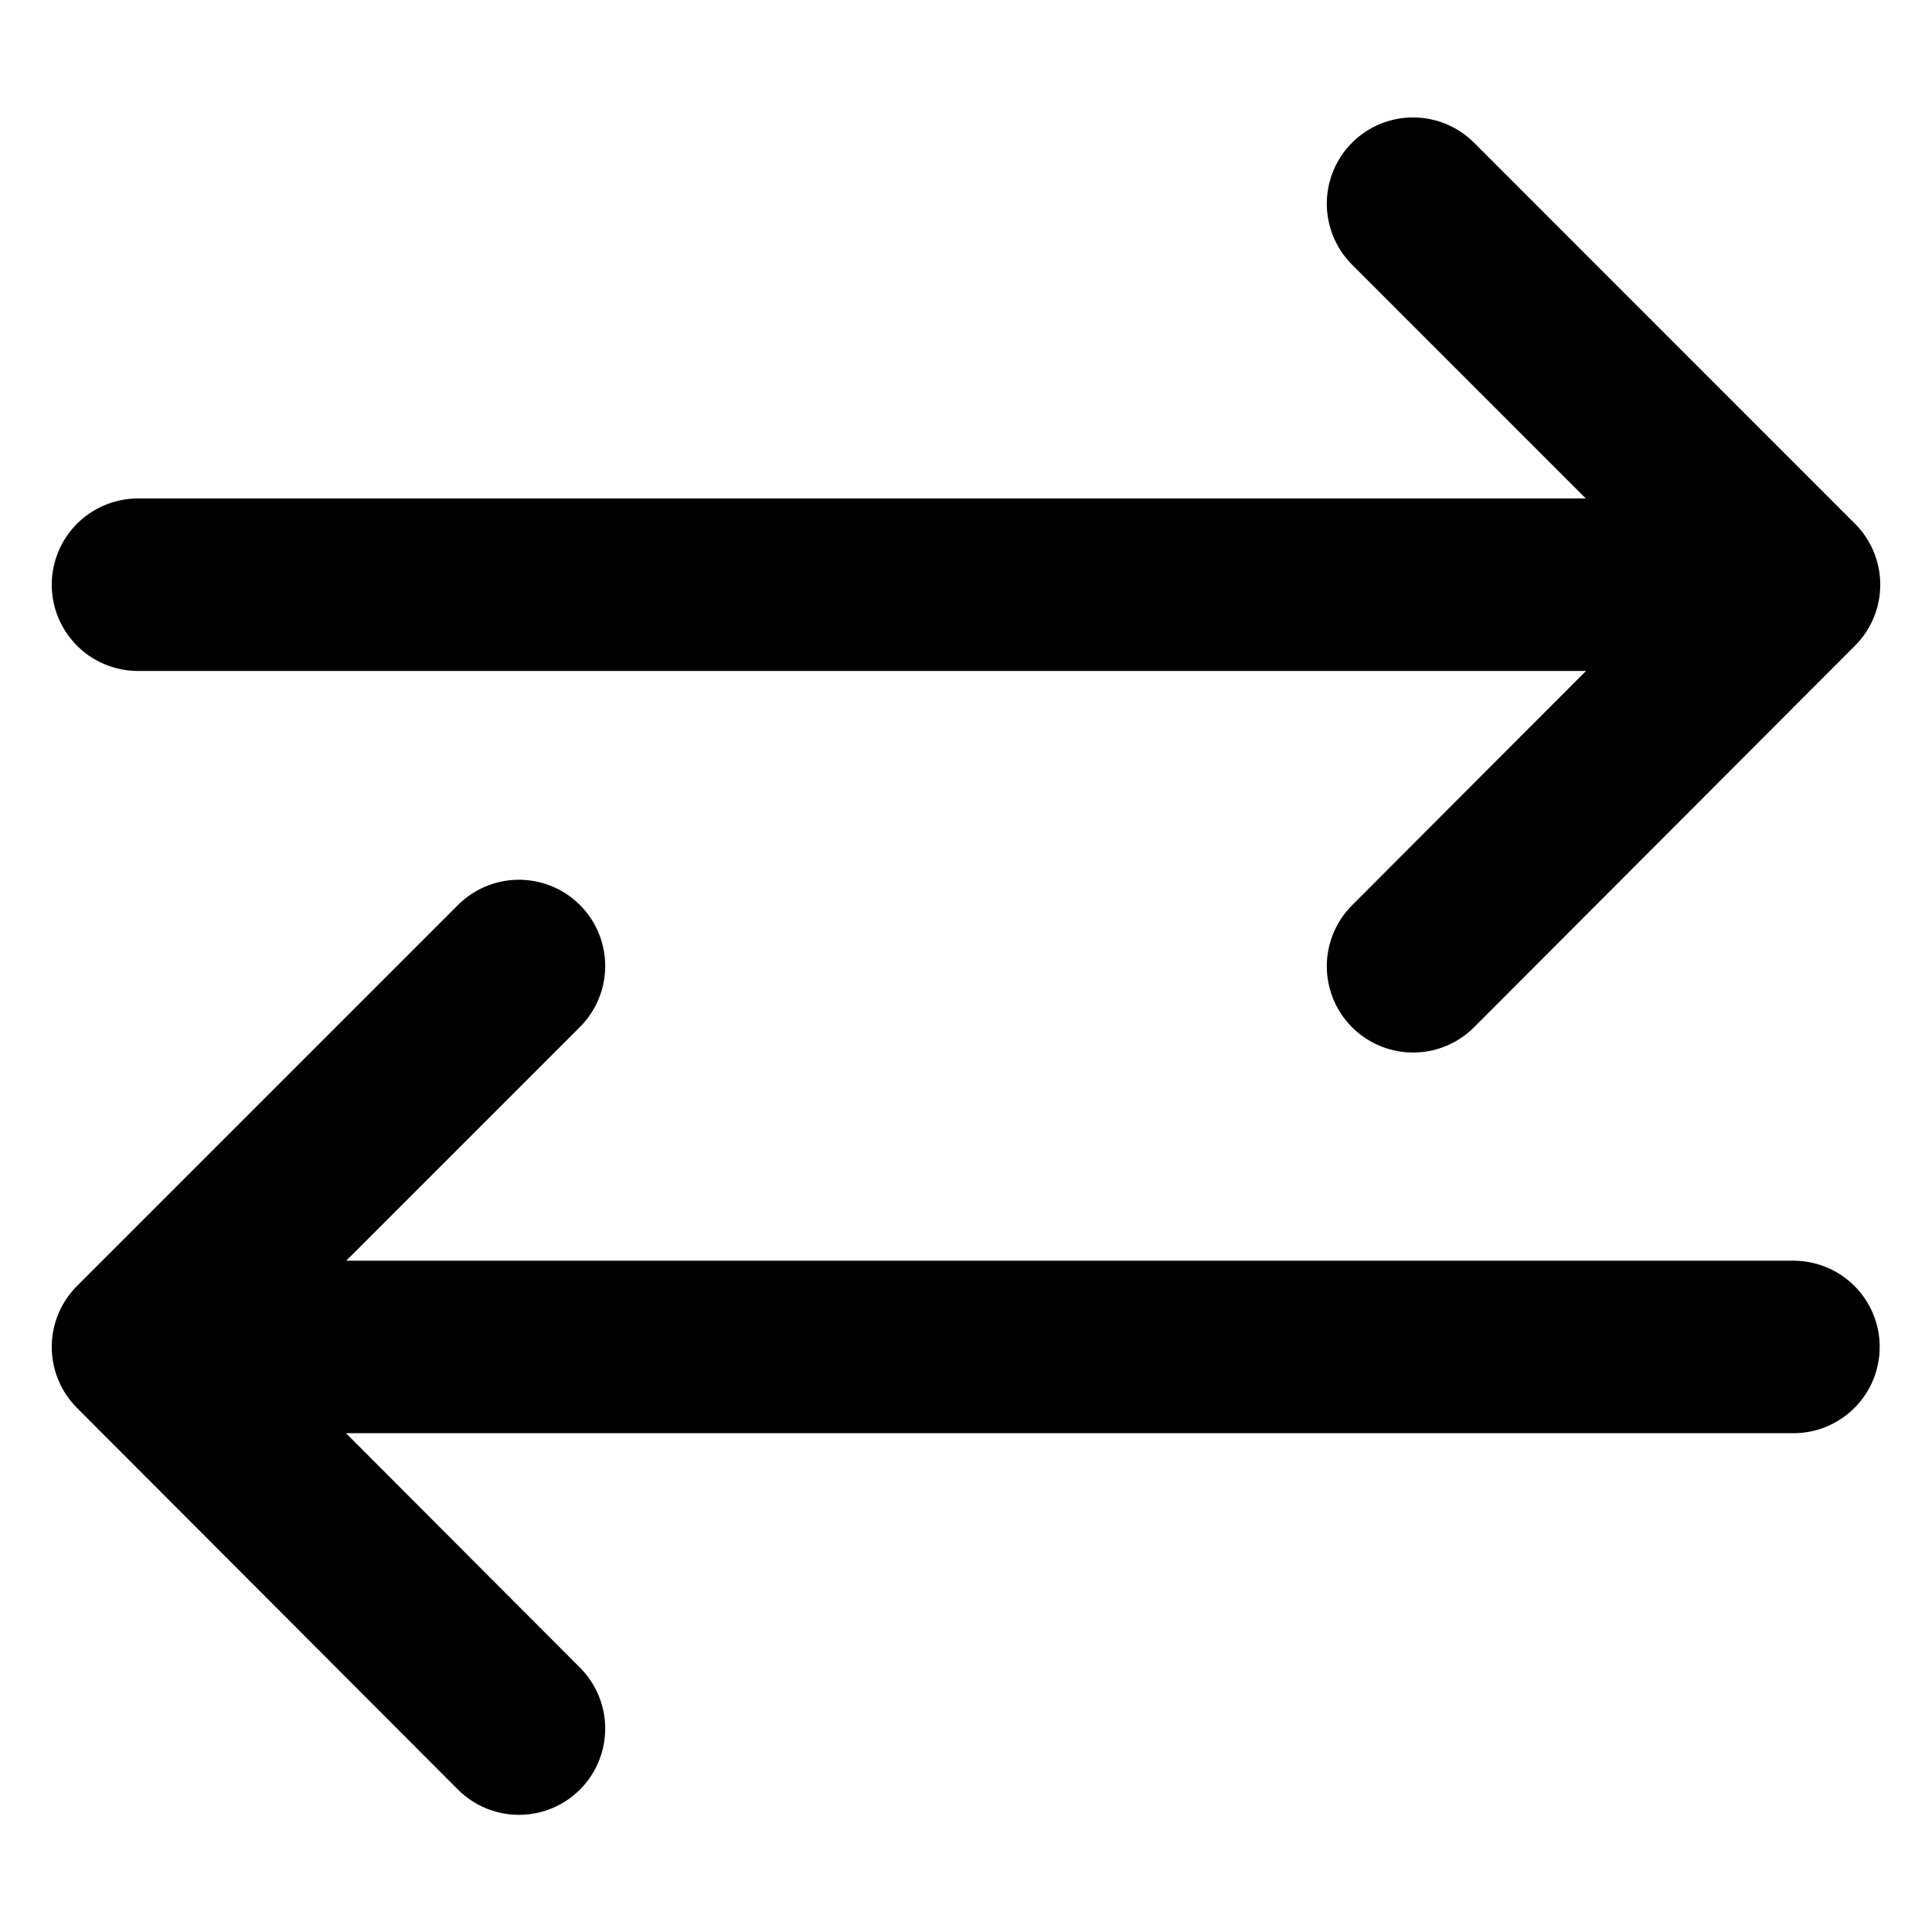 <svg width="30" height="30" viewBox="0 0 28 28" fill="none" xmlns="http://www.w3.org/2000/svg" stroke-width="2.5" stroke-linecap="round" stroke-linejoin="round" stroke="#000000"><path d="M2 8.474L25 8.474M20.479 2.952L26 8.474L20.479 14.004" fill="none"></path><path d="M25.992 19.521H3M7.521 25.052L2 19.521L7.521 14" fill="none"></path></svg>